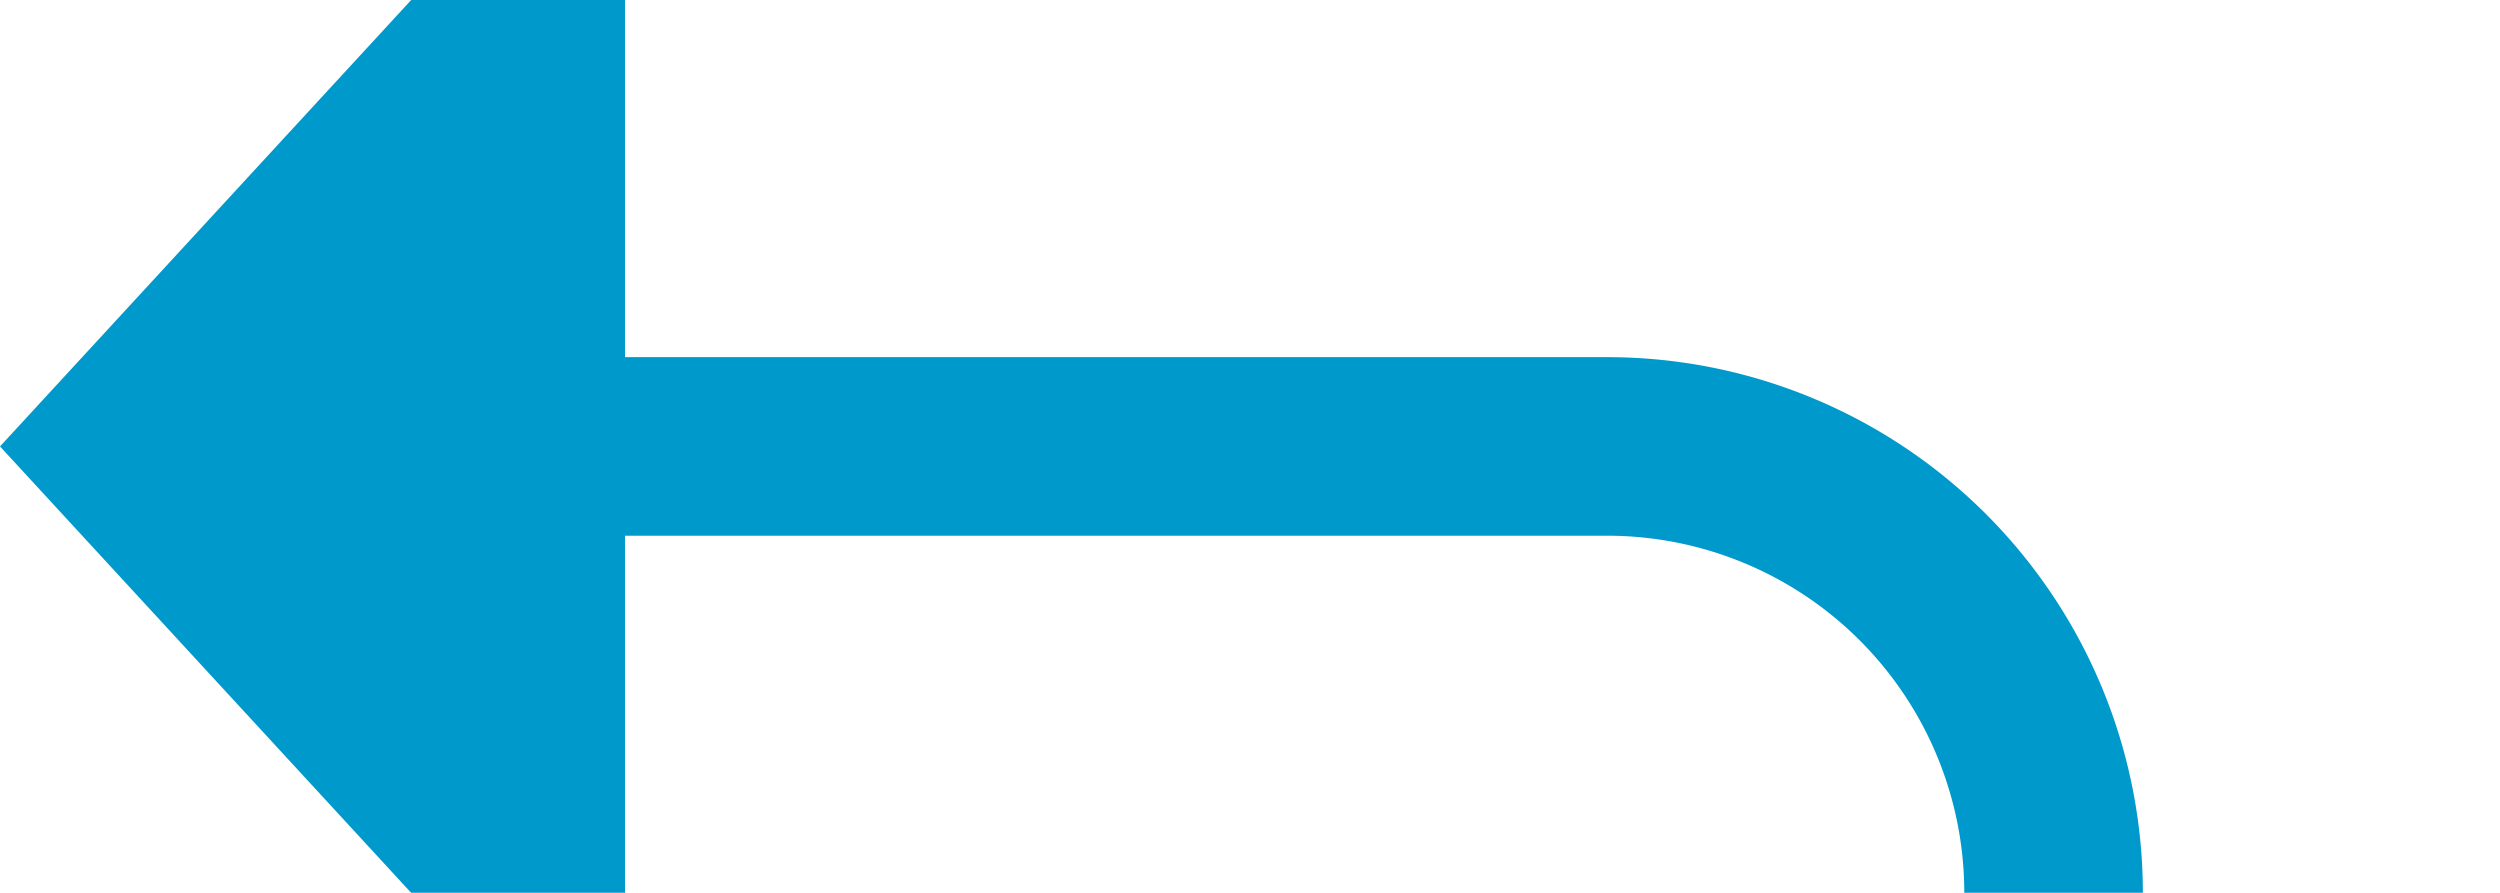 ﻿<?xml version="1.0" encoding="utf-8"?>
<svg version="1.1" xmlns:xlink="http://www.w3.org/1999/xlink" width="28px" height="10px" preserveAspectRatio="xMinYMid meet" viewBox="1565 536  28 8" xmlns="http://www.w3.org/2000/svg">
  <defs>
    <mask fill="white" id="clip48">
      <path d="M 2054.5 722  L 2165.5 722  L 2165.5 768  L 2054.5 768  Z M 1555 300  L 2436 300  L 2436 768  L 1555 768  Z " fill-rule="evenodd" />
    </mask>
  </defs>
  <path d="M 2426 312  L 2426 740  A 5 5 0 0 1 2421 745 L 1593 745  A 5 5 0 0 1 1588 740 L 1588 545  A 5 5 0 0 0 1583 540 L 1571 540  " stroke-width="2" stroke="#0099cc" fill="none" mask="url(#clip48)" />
  <path d="M 2426 310  A 3.5 3.5 0 0 0 2422.5 313.5 A 3.5 3.5 0 0 0 2426 317 A 3.5 3.5 0 0 0 2429.5 313.5 A 3.5 3.5 0 0 0 2426 310 Z M 1572 532.4  L 1565 540  L 1572 547.6  L 1572 532.4  Z " fill-rule="nonzero" fill="#0099cc" stroke="none" mask="url(#clip48)" />
</svg>